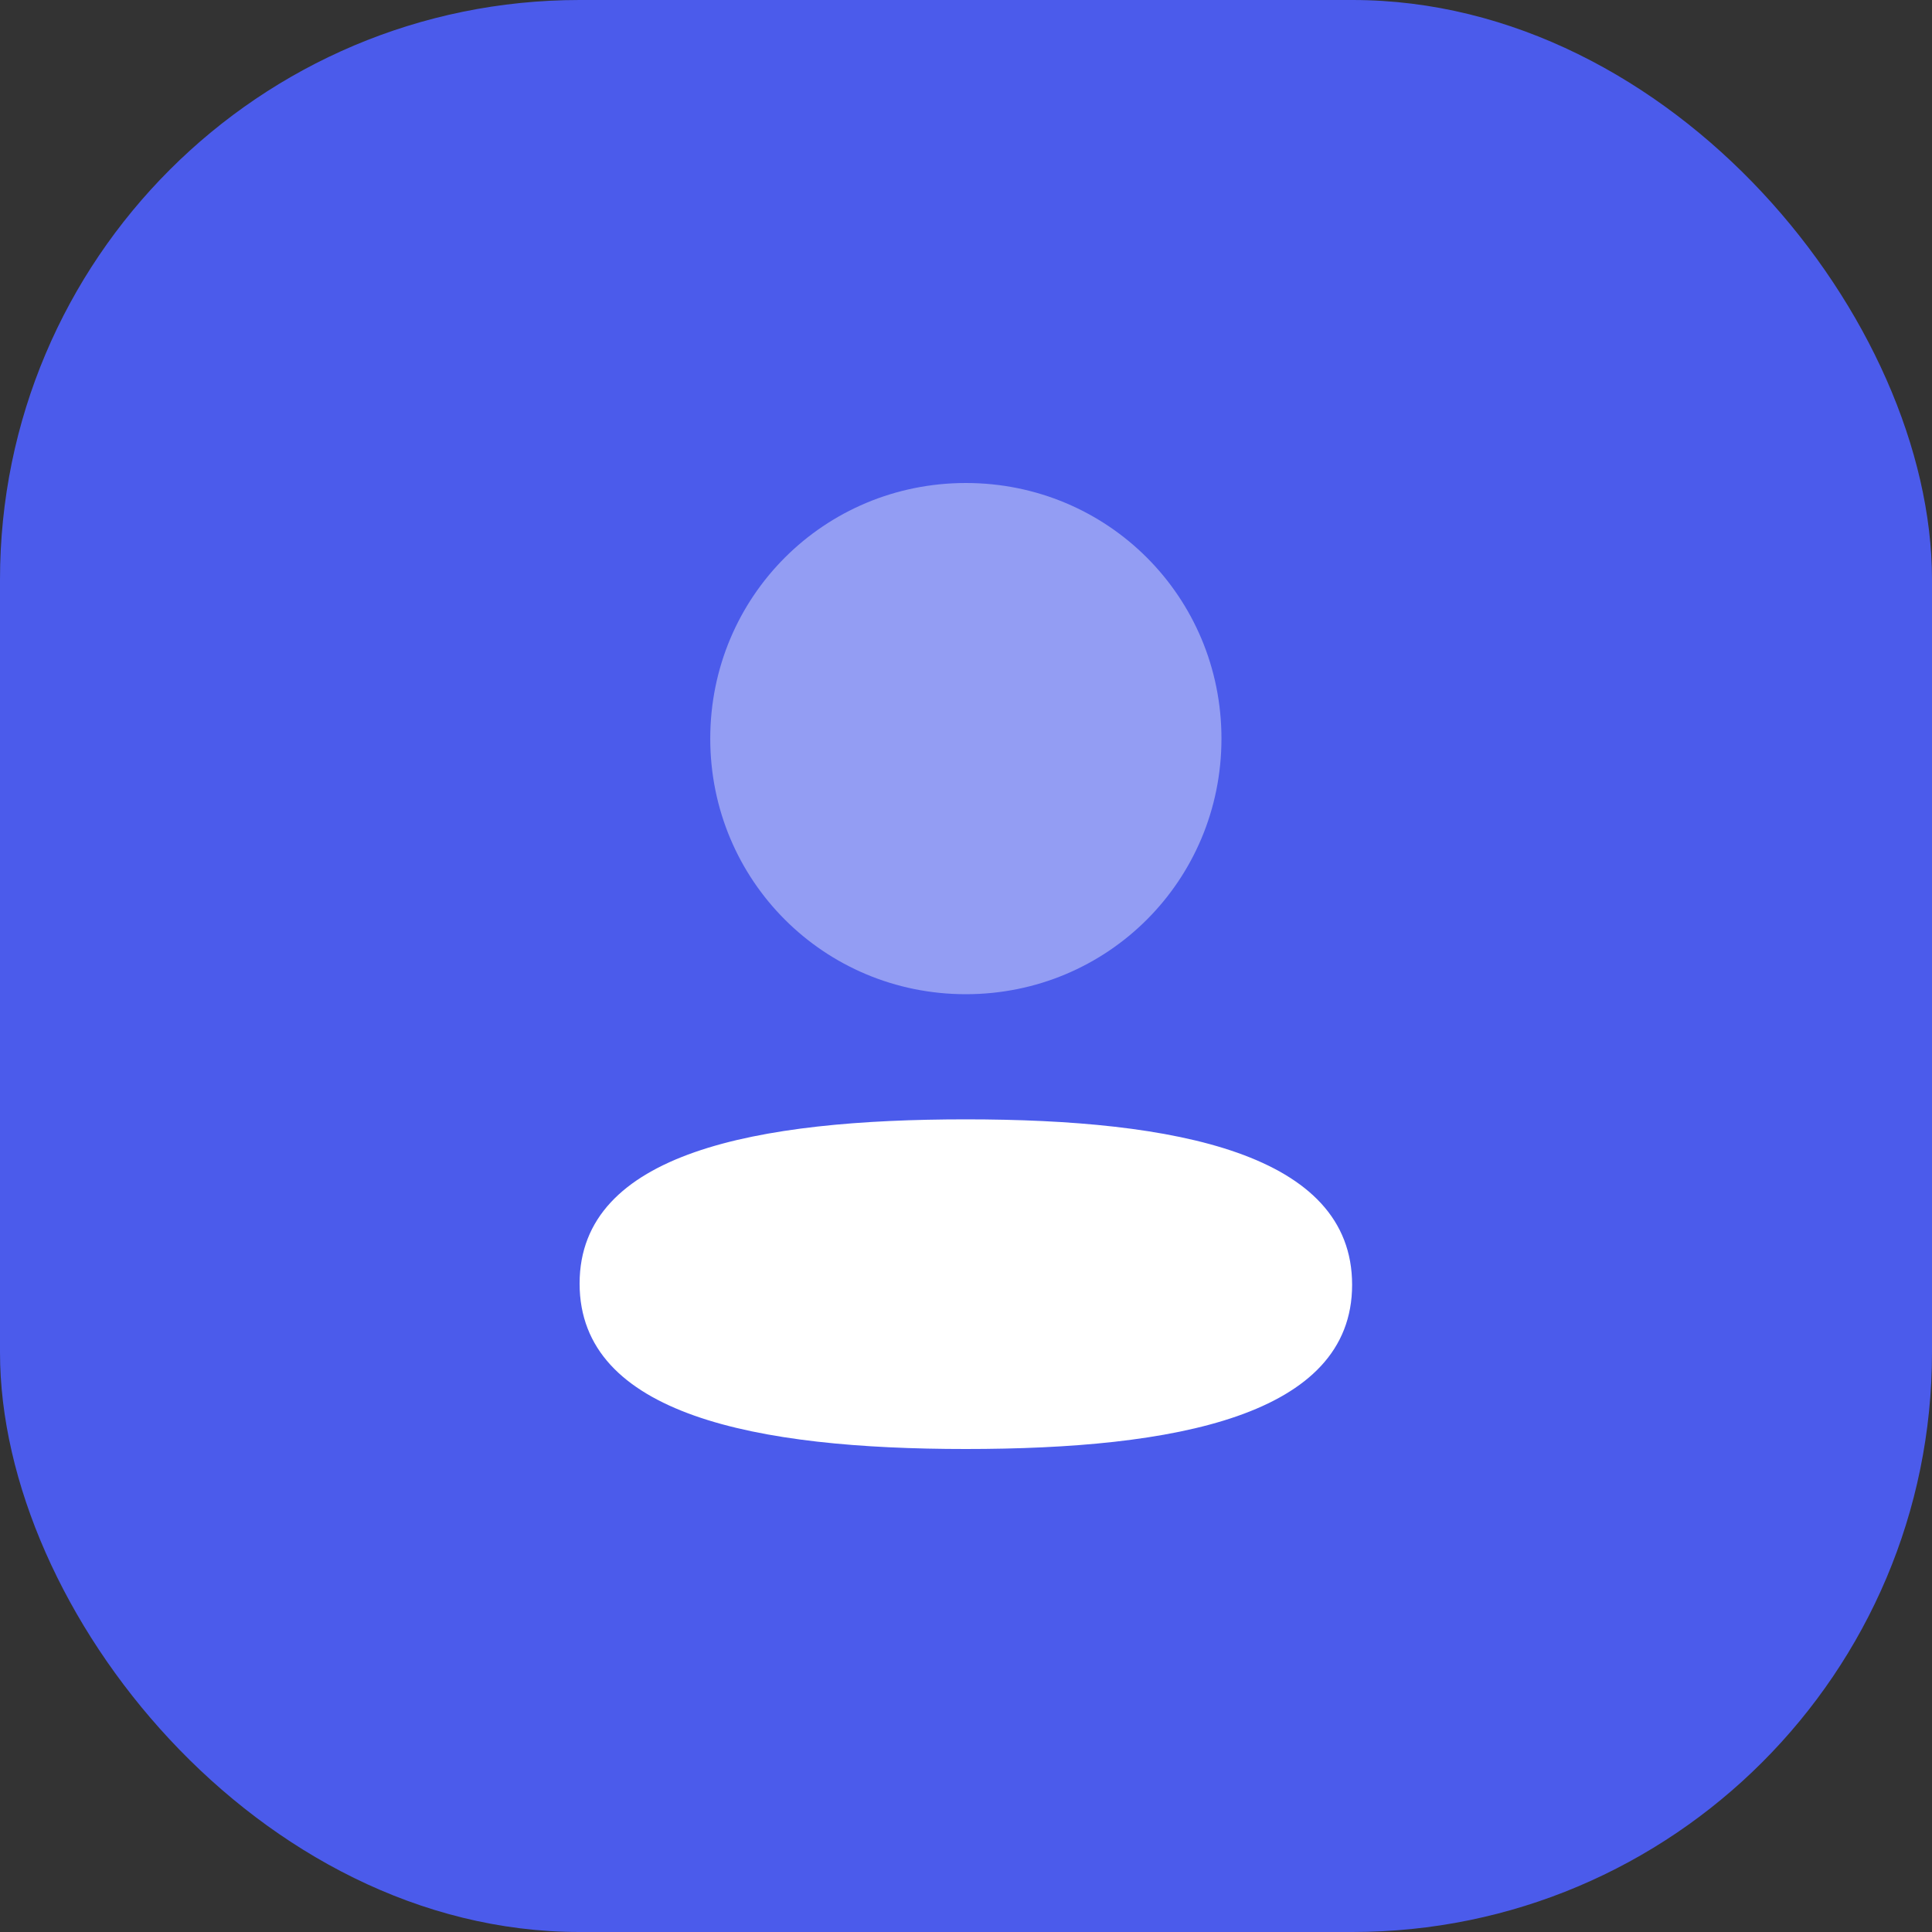 <svg width="40" height="40" viewBox="0 0 40 40" fill="none" xmlns="http://www.w3.org/2000/svg">
<rect x="0" y="0" width="40" height="40" fill="#333333" stroke="none"/>
<rect width="40" height="40" rx="12" fill="#4B5BEB"/>
<path d="M19.997 23.175C15.684 23.175 12 23.855 12 26.575C12 29.296 15.661 30 19.997 30C24.31 30 27.994 29.321 27.994 26.6C27.994 23.879 24.334 23.175 19.997 23.175Z" fill="white"/>
<path opacity="0.4" d="M19.997 20.584C22.935 20.584 25.289 18.229 25.289 15.292C25.289 12.355 22.935 10 19.997 10C17.06 10 14.705 12.355 14.705 15.292C14.705 18.229 17.06 20.584 19.997 20.584Z" fill="white"/>
</svg>
